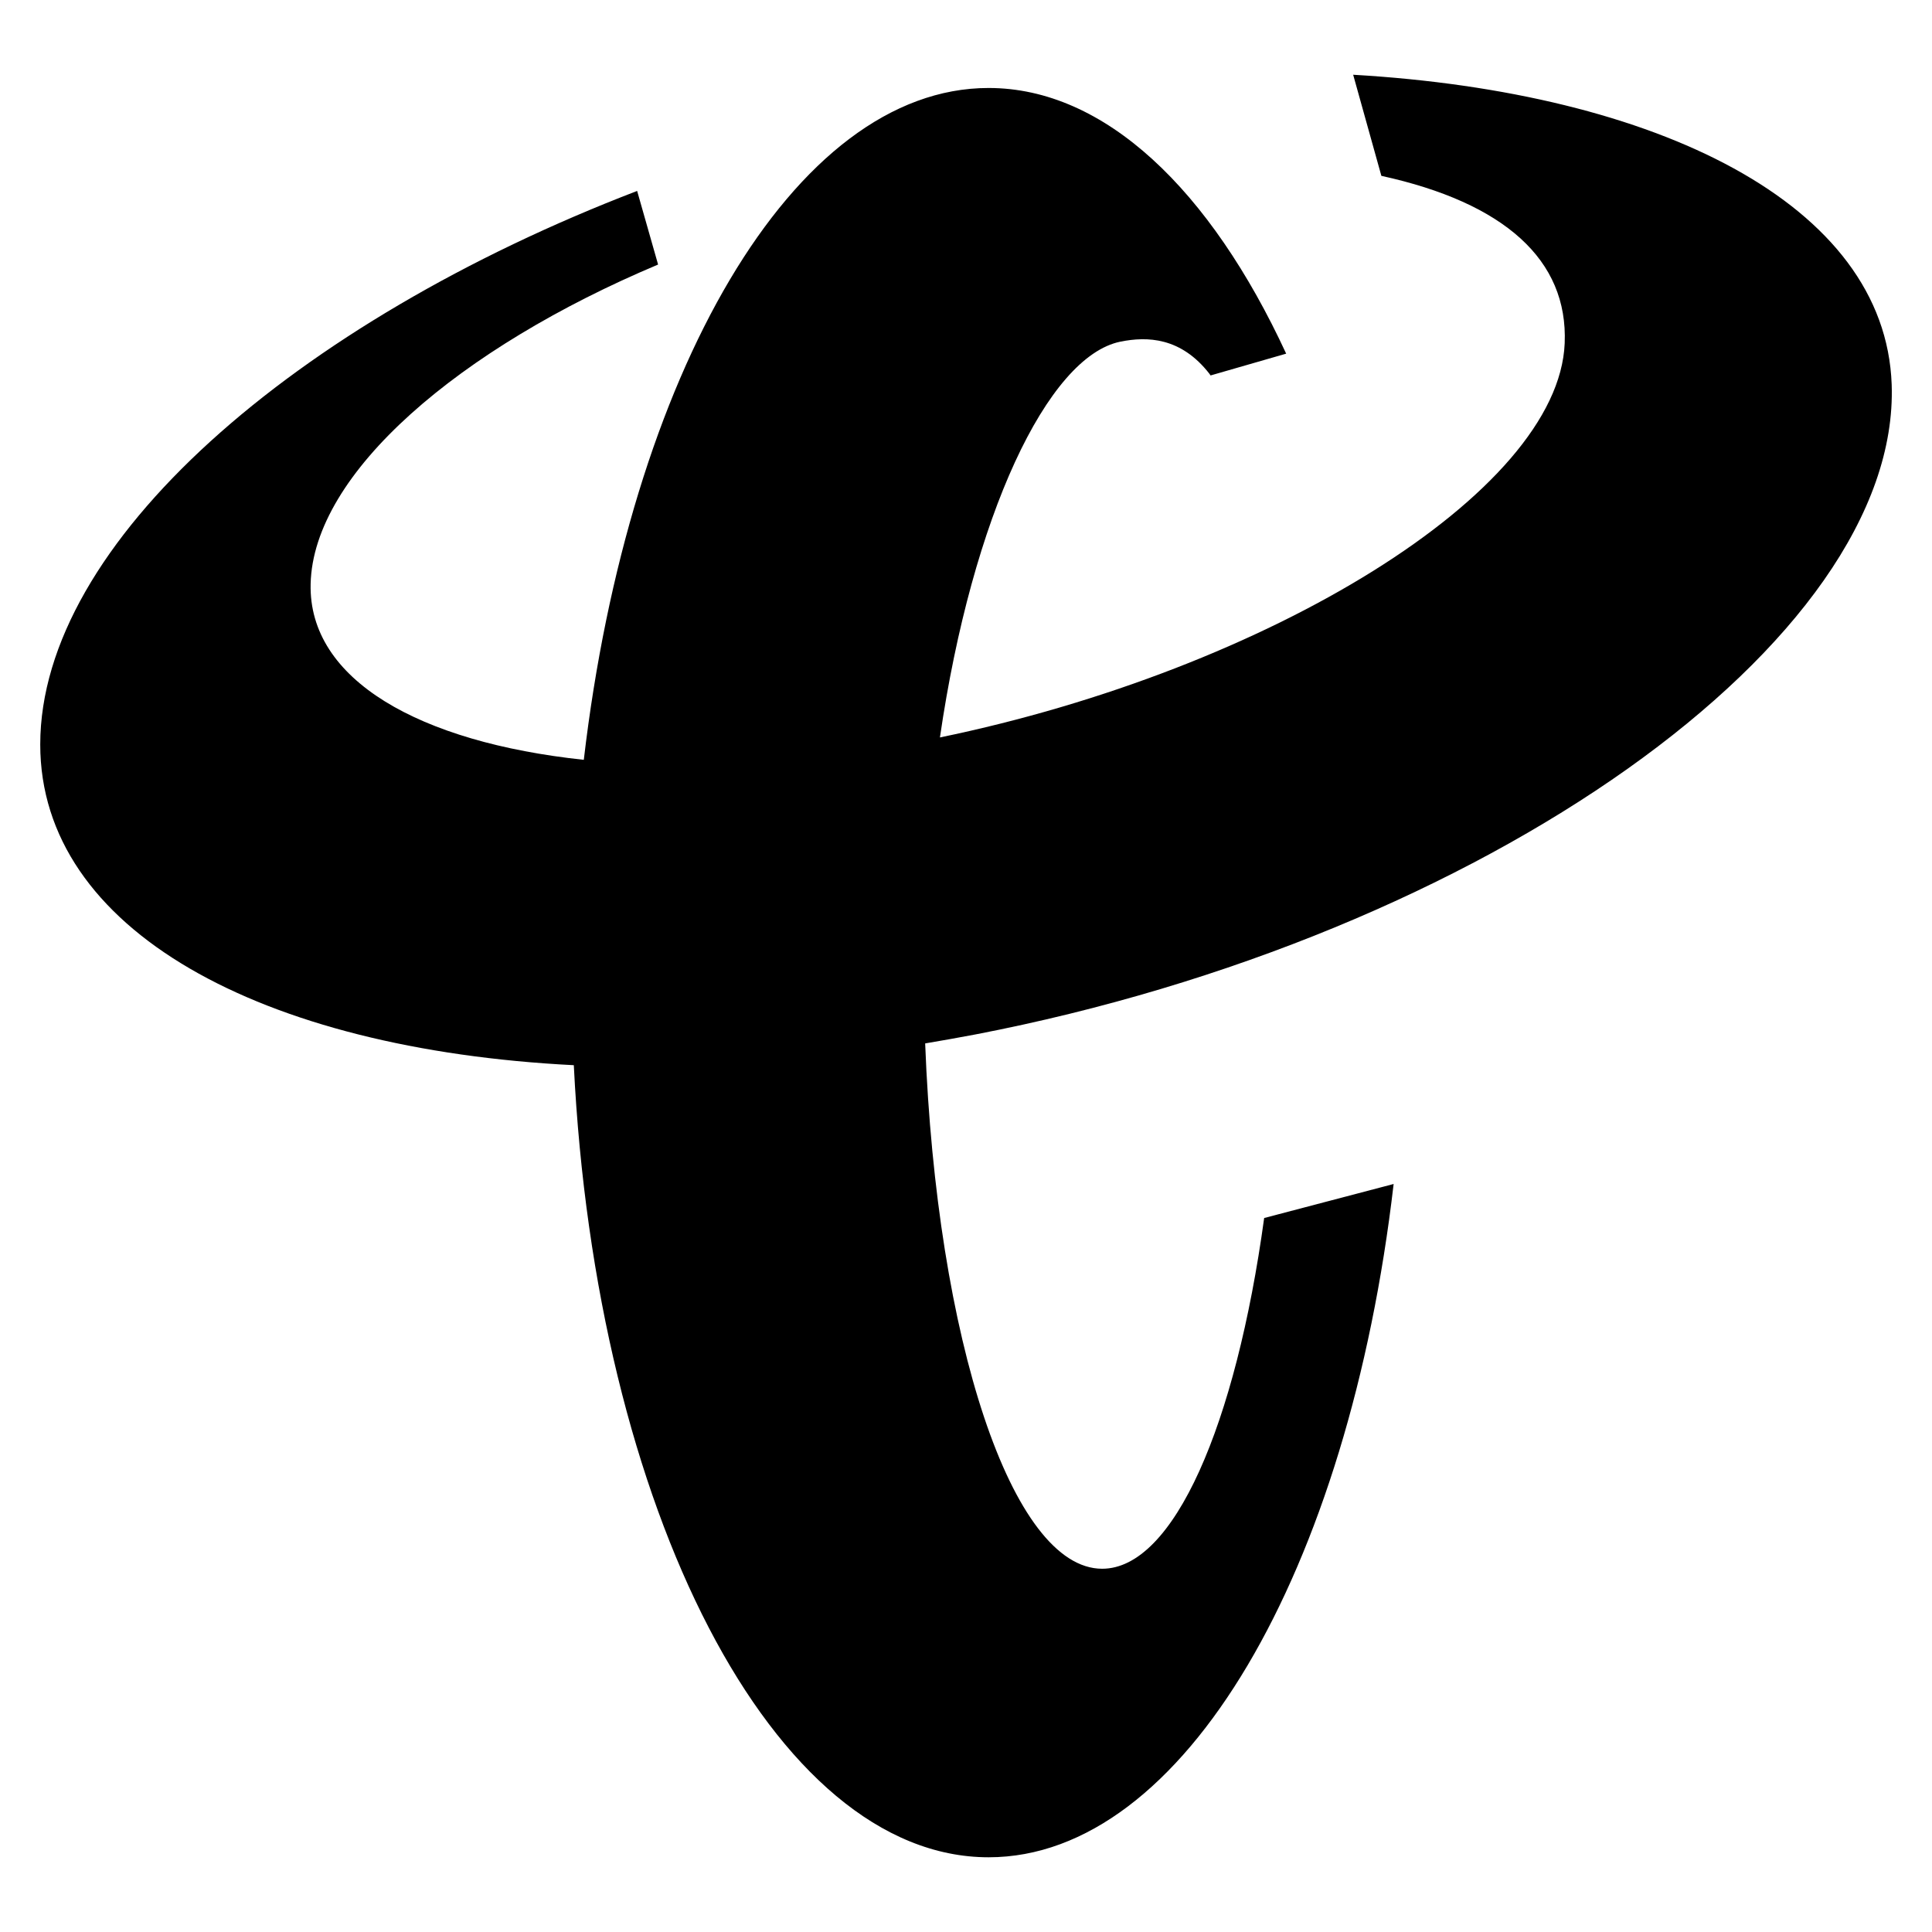 <?xml version="1.0" standalone="no"?><!DOCTYPE svg PUBLIC "-//W3C//DTD SVG 1.1//EN" "http://www.w3.org/Graphics/SVG/1.1/DTD/svg11.dtd"><svg t="1573464033369" class="icon" viewBox="0 0 1024 1024" version="1.1" xmlns="http://www.w3.org/2000/svg" p-id="2974" xmlns:xlink="http://www.w3.org/1999/xlink" width="200" height="200"><defs><style type="text/css"></style></defs><path d="M732.153 93.203c65.176 14.269 99.028 44.524 97.162 88.763-3.236 79.28-157.476 173.04-331.133 208.894 17.099-117.226 57.018-201.94 95.687-209.782 14.089-2.83 32.031-2.454 47.204 17.099 0.196 0.256 0.331 0.572 0.572 0.813l40.054-11.545c-40.174-86.821-96.078-140.813-157.717-140.813-103.408 0-190.651 152.027-214.554 356.089-87.167-9.287-145.931-42.387-144.787-93.143 1.279-58.929 78.949-125.069 184.163-169.367l-11.109-39.015C156.362 170.842 21.374 287.768 21.329 394.578c-0.015 98.351 116.91 161.57 282.8 169.999 11.635 235.356 105.907 419.82 219.852 419.82 103.619 0 190.892-152.403 214.674-356.857l-68.623 18.033c-15.022 109.58-47.911 185.894-85.858 185.894-47.956 0-87.784-121.757-93.82-278.435 8.79-1.475 17.641-3.056 26.552-4.741 269.524-51.9 490.521-208.744 485.719-344.544C999.194 108.045 878.22 48.965 717.206 39.617L732.153 93.203 732.153 93.203z" p-id="2975"></path></svg>